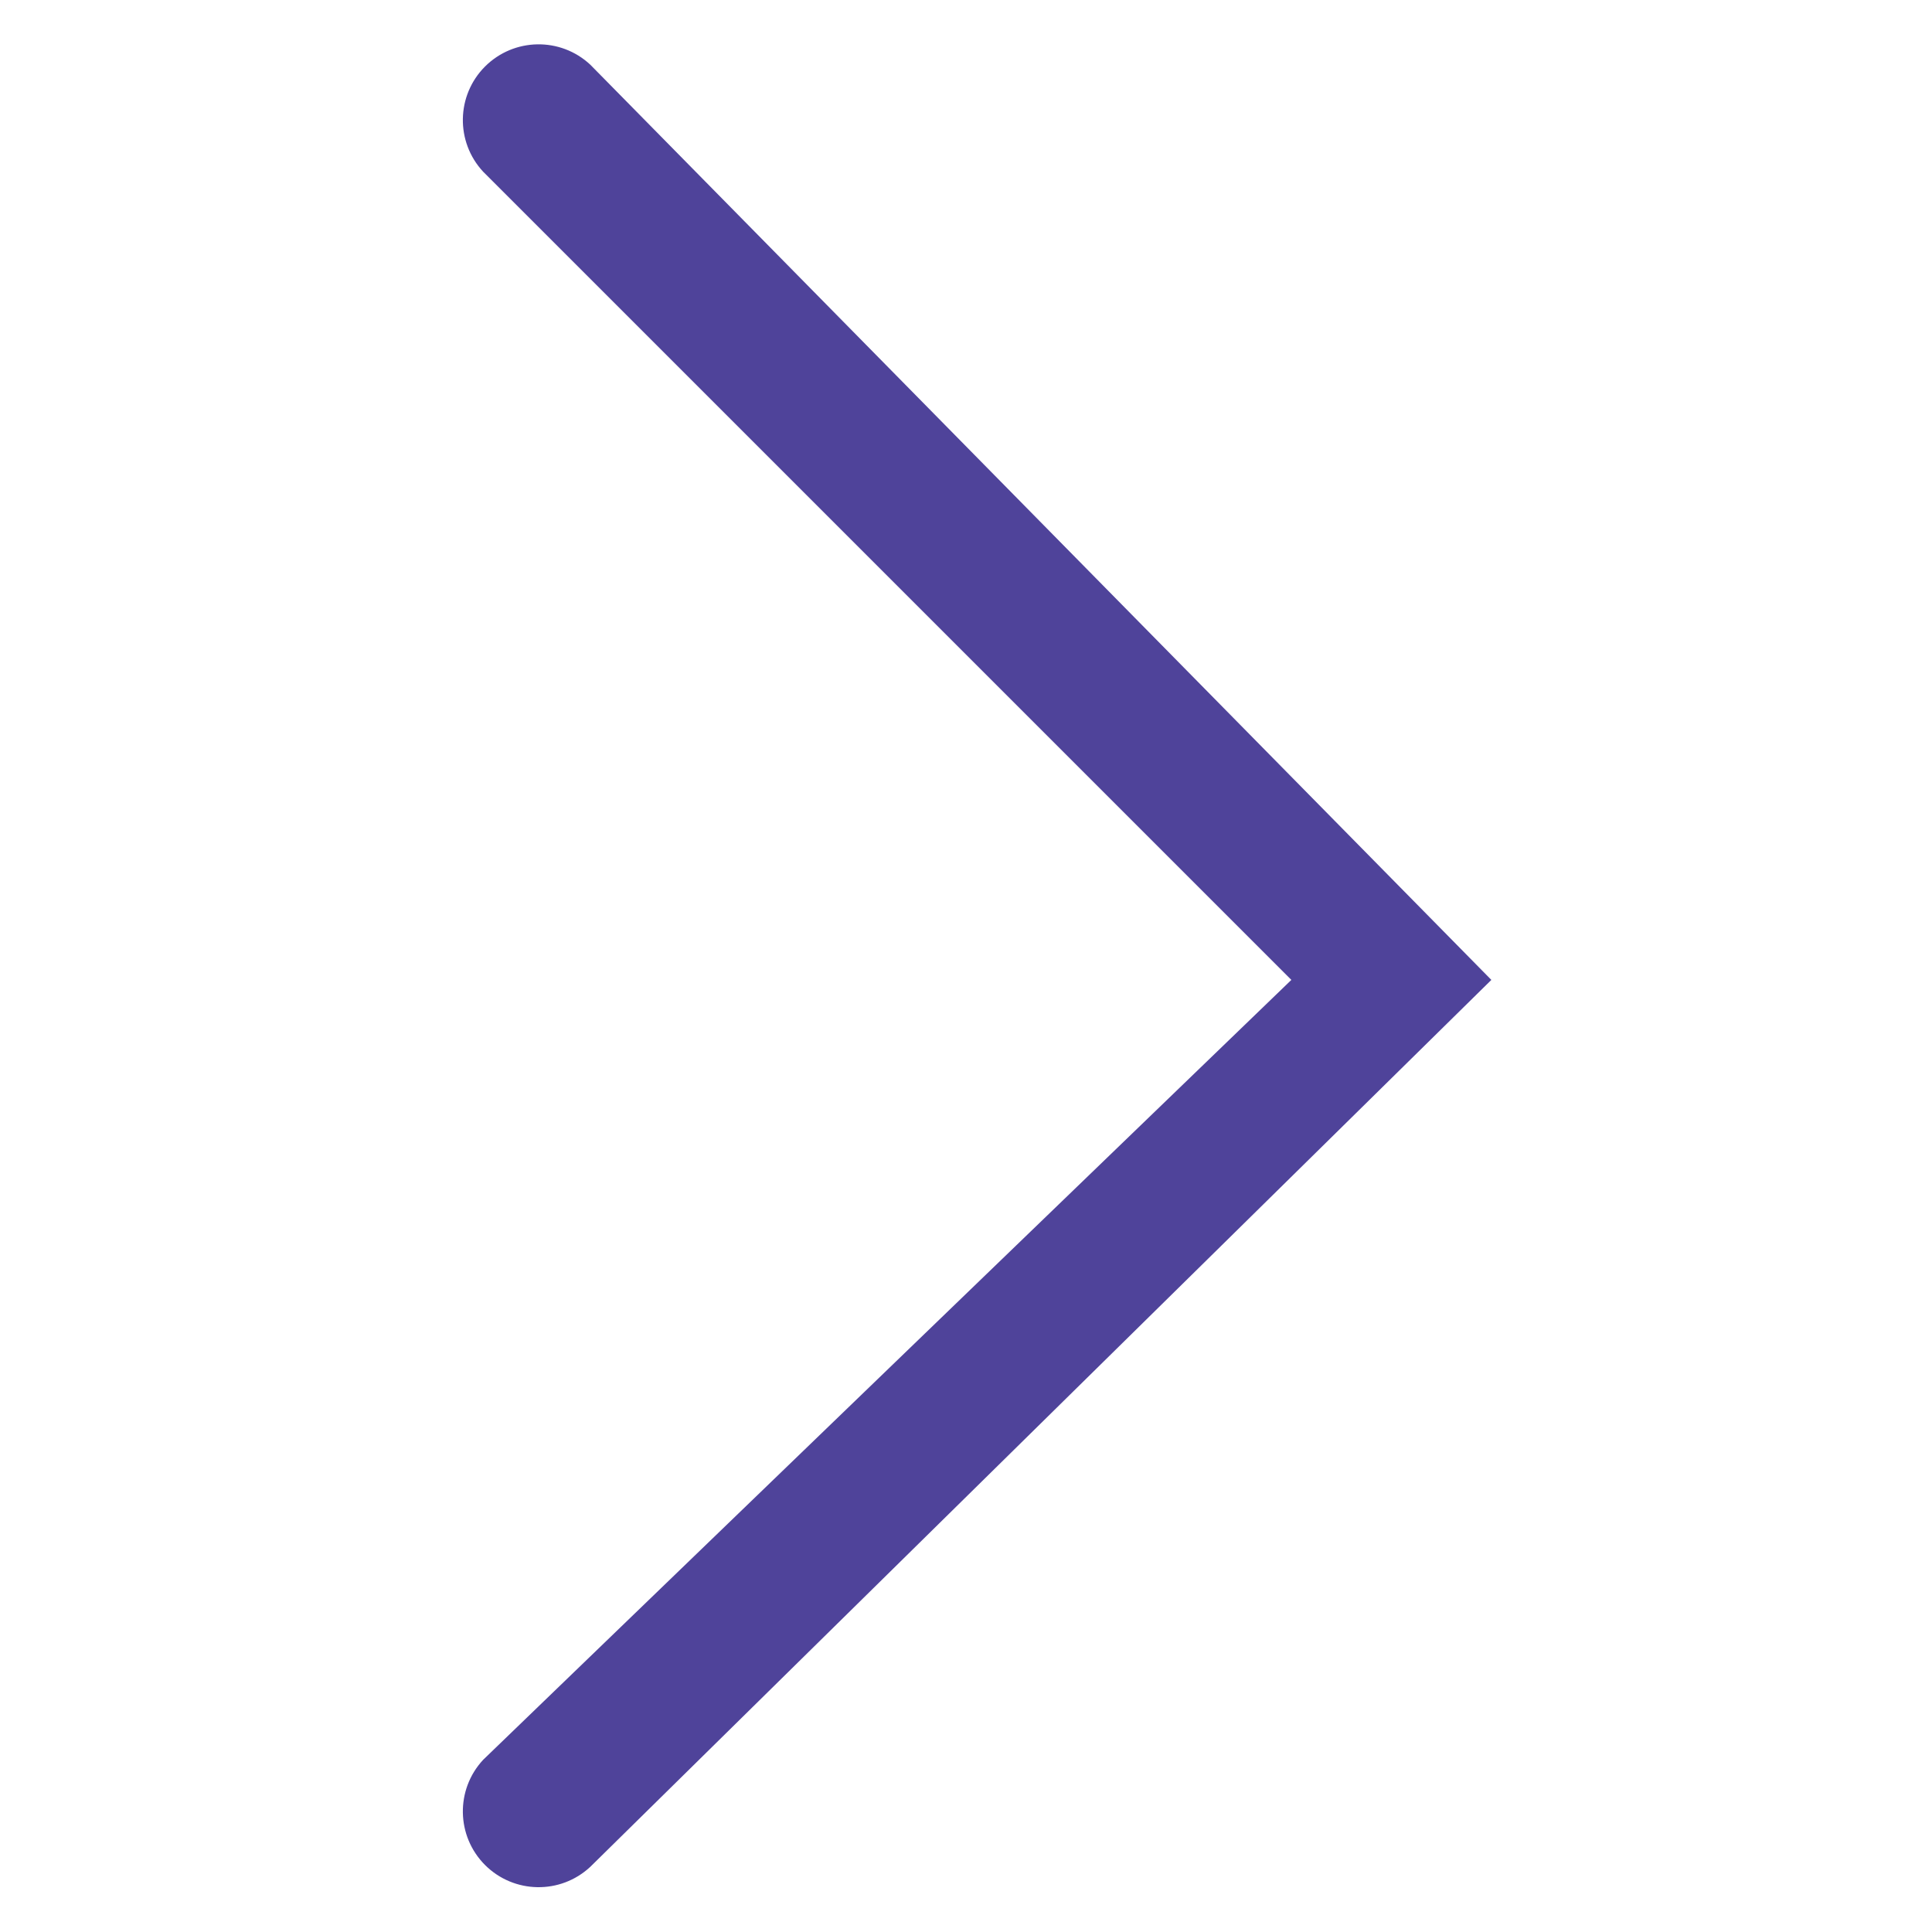 <?xml version="1.0" encoding="UTF-8"?>
<svg width="40px" height="40px" viewBox="0 0 40 40" version="1.1" xmlns="http://www.w3.org/2000/svg" xmlns:xlink="http://www.w3.org/1999/xlink">
    <!-- Generator: Sketch 58 (84663) - https://sketch.com -->
    <title>forward</title>
    <desc>Created with Sketch.</desc>
    <g id="forward" stroke="none" stroke-width="1" fill="none" fill-rule="evenodd">
        <g id="Arrow_simple_rightt" transform="translate(9, 0)" fill="#4f439a">
            <path d="M3.221,1.339 C2.603,0.763 1.64,0.78 1.042,1.377 C0.445,1.974 0.428,2.937 1.004,3.556 L17.736,20.288 L1.004,36.434 C0.428,37.052 0.445,38.015 1.042,38.613 C1.64,39.21 2.603,39.227 3.221,38.651 L21.877,20.288 L3.221,1.339 Z" id="Shape"></path>
        </g>
    </g>
</svg>